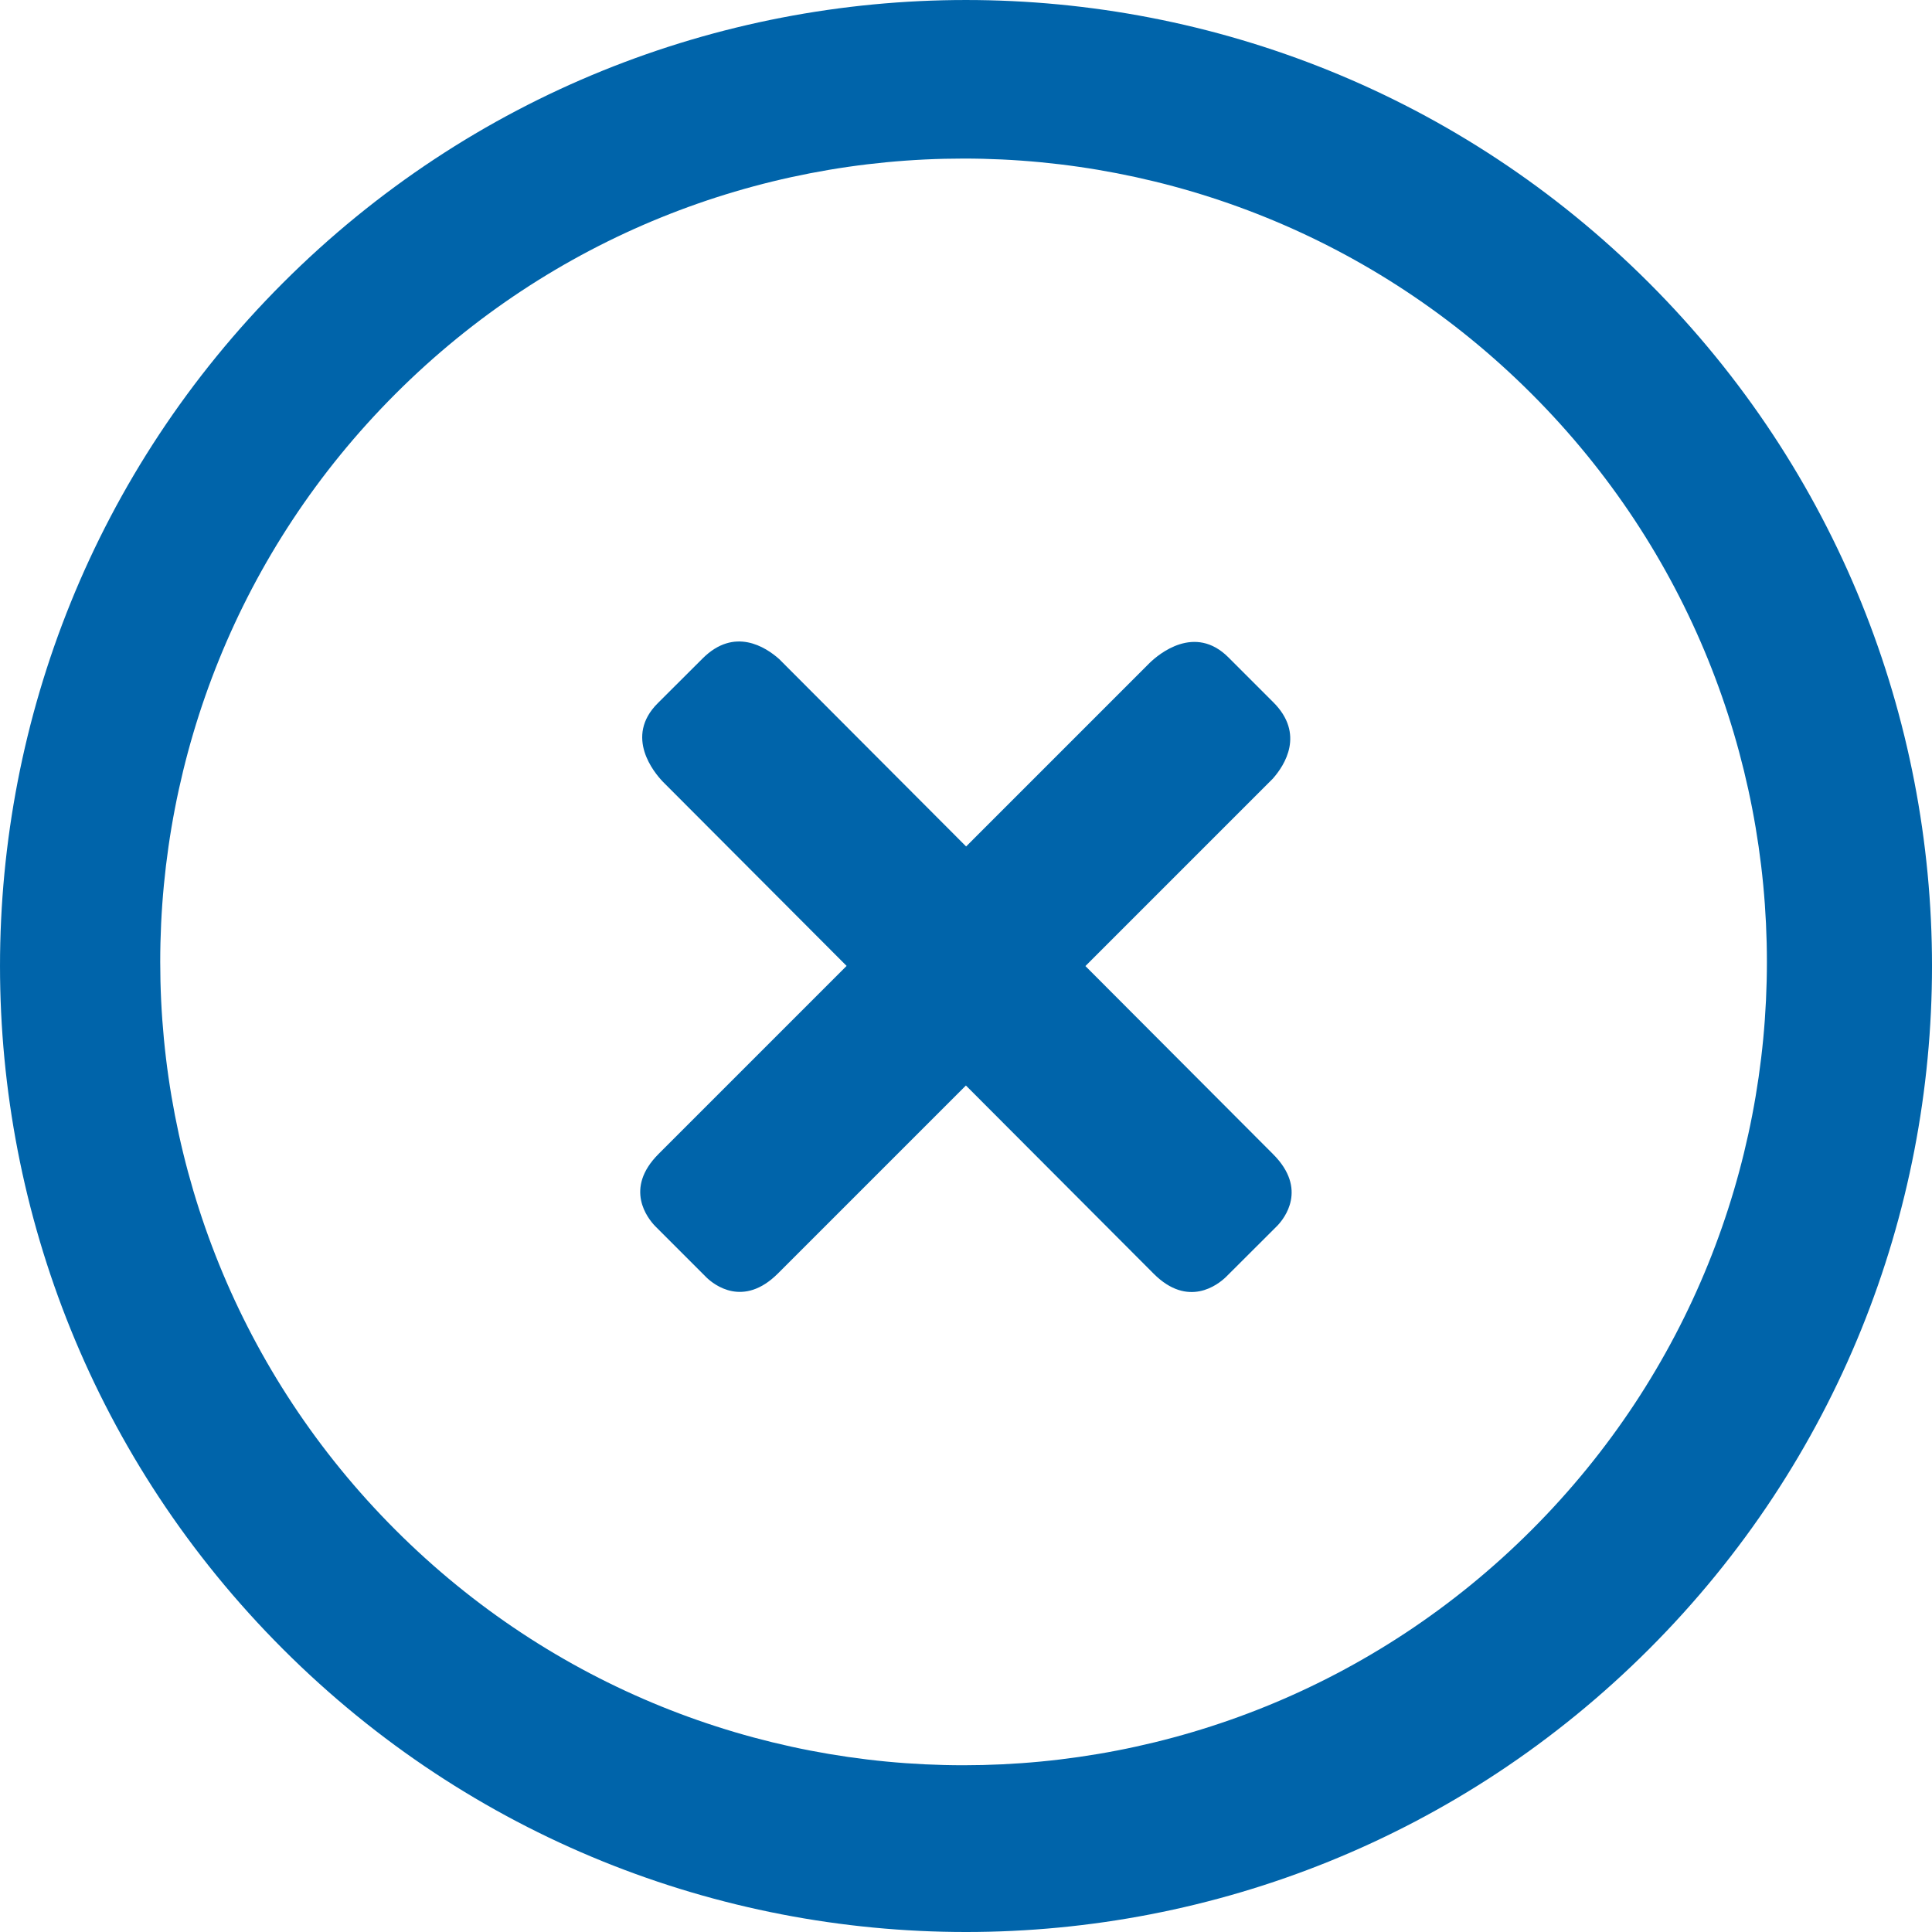 <?xml version='1.0' encoding='UTF-8' standalone='no'?>
<svg enable-background="new 0 0 48 48" id="Layer_1" viewBox="0 0 48 48" inkscape:version="0.92.1 r15371" xmlns="http://www.w3.org/2000/svg" xml:space="preserve" xmlns:rdf="http://www.w3.org/1999/02/22-rdf-syntax-ns#" height="48px" xmlns:dc="http://purl.org/dc/elements/1.1/" width="48px" sodipodi:docname="XBlack.svg" xmlns:inkscape="http://www.inkscape.org/namespaces/inkscape" xmlns:sodipodi="http://sodipodi.sourceforge.net/DTD/sodipodi-0.dtd" xmlns:svg="http://www.w3.org/2000/svg" version="1.1" xmlns:cc="http://creativecommons.org/ns#">
 <defs id="defs4494"/>
 <sodipodi:namedview id="namedview4492" inkscape:window-maximized="1" inkscape:window-x="-8" borderopacity="1" pagecolor="#ffffff" inkscape:zoom="17.666667" inkscape:window-height="1017" inkscape:window-y="-8" gridtolerance="10" inkscape:cy="24" bordercolor="#666666" inkscape:pageopacity="0" inkscape:cx="4.6981138" inkscape:pageshadow="2" showgrid="false" guidetolerance="10" objecttolerance="10" inkscape:window-width="1920" inkscape:current-layer="Layer_1"/>
 <g id="g4489" transform="rotate(-45,24,24)" style="fill:#0064aa;fill-opacity:1">
  <path id="path4485" inkscape:connector-curvature="0" style="fill:#0064aa;fill-opacity:1" d="M 24,0 C 10.745,0 0,10.746 0,24 0,37.255 10.745,48 24,48 37.255,48 48,37.256 48,24 48,10.746 37.255,0 24,0 Z m 0.029,43.844 C 13.006,43.844 4.07,34.908 4.07,23.886 c 0,-11.022 8.936,-19.96 19.959,-19.96 11.022,0 19.959,8.936 19.959,19.959 0,11.023 -8.936,19.959 -19.959,19.959 z"/>
  <path id="path4487" inkscape:connector-curvature="0" style="fill:#0064aa;fill-opacity:1" d="M 32.56,21.902 H 26.102 L 26.11,15.326 C 26.084,14.872 25.889,13.972 24.779,13.97 L 23.2,13.968 c -1.181,-10e-4 -1.282,1.165 -1.288,1.47 l -0.008,6.463 h -6.607 c -1.22,0 -1.323,0.941 -1.328,1.21 v 1.809 c 0.006,0.247 0.107,1.178 1.328,1.178 h 6.602 L 21.891,32.7 c -0.002,1.219 0.939,1.324 1.209,1.33 l 1.809,0.002 c 0.247,-0.006 1.178,-0.107 1.18,-1.326 l 0.008,-6.607 h 6.581 c 0.454,-0.027 1.354,-0.223 1.354,-1.333 v -1.578 c -10e-4,-1.181 -1.167,-1.28 -1.472,-1.286 z"/>
 </g>
</svg>
